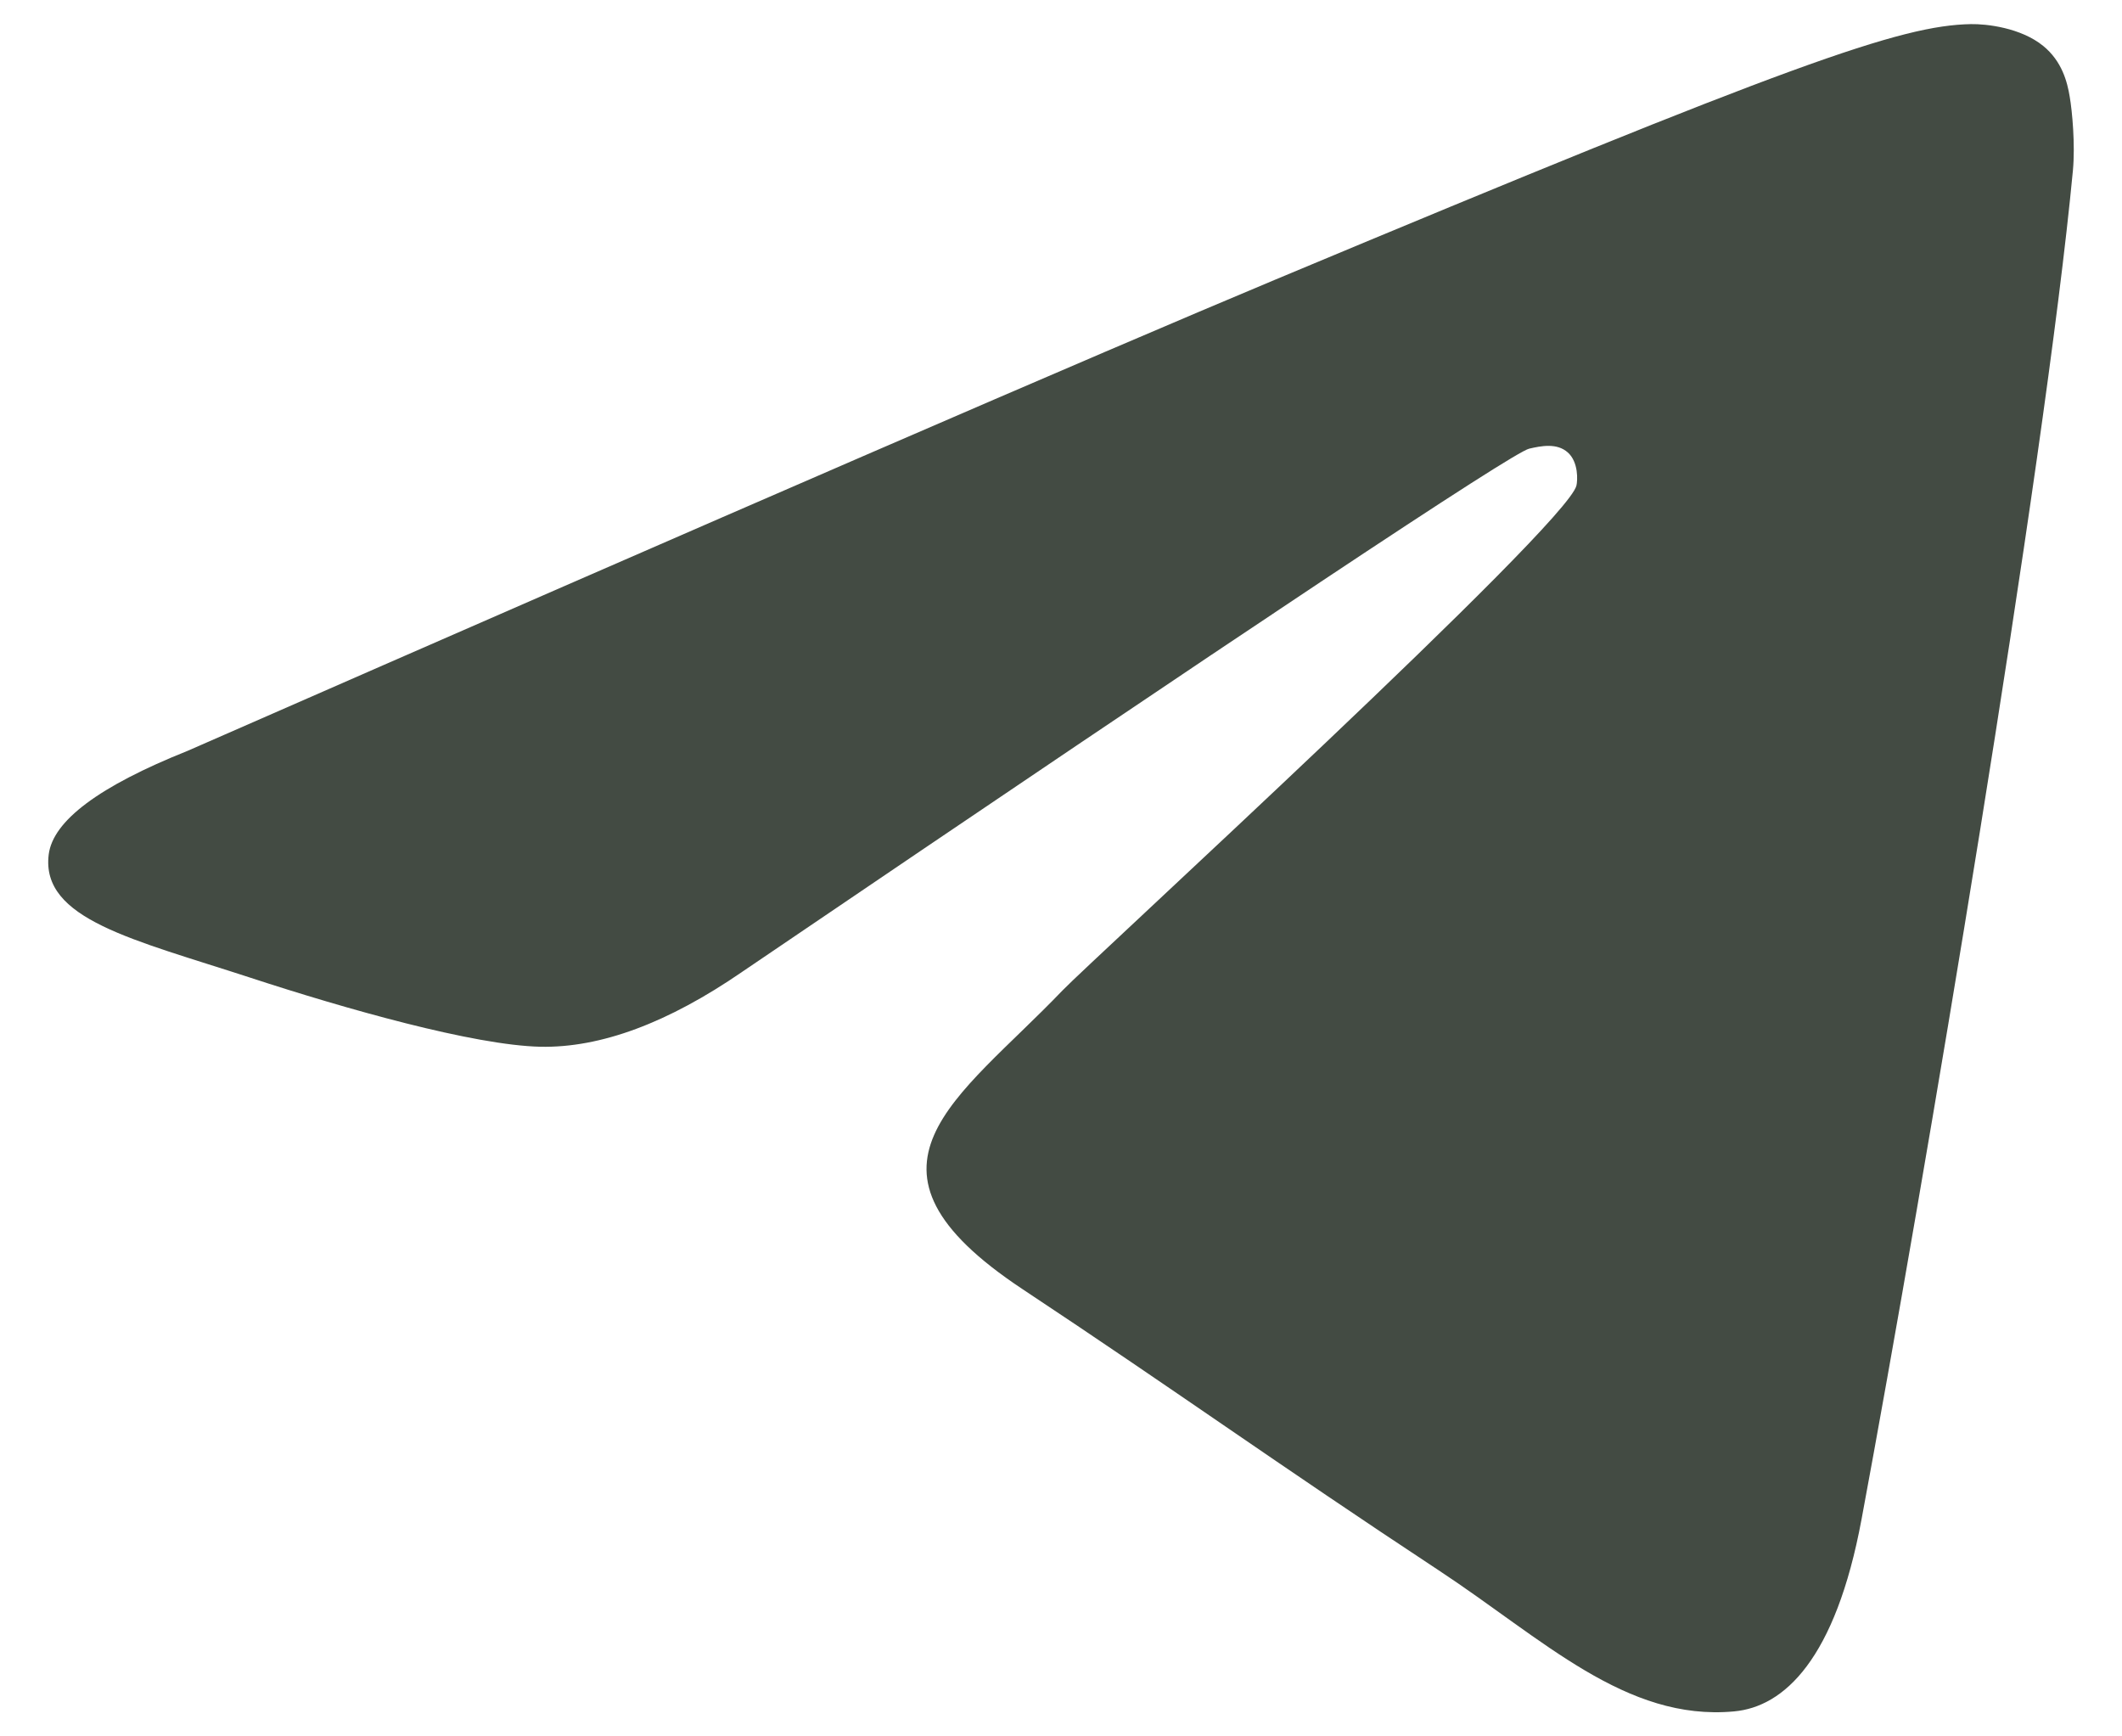 <svg width="22" height="18" viewBox="0 0 22 18" fill="none" xmlns="http://www.w3.org/2000/svg">
<path opacity="0.8" fill-rule="evenodd" clip-rule="evenodd" d="M1.944 7.784C7.581 5.314 11.34 3.686 13.221 2.899C18.591 0.653 19.706 0.263 20.434 0.25C20.594 0.247 20.951 0.287 21.183 0.476C21.379 0.636 21.433 0.851 21.458 1.003C21.484 1.154 21.516 1.499 21.491 1.768C21.2 4.843 19.941 12.304 19.3 15.748C19.029 17.205 18.495 17.694 17.978 17.741C16.855 17.845 16.003 16.995 14.915 16.278C13.213 15.156 12.252 14.458 10.6 13.363C8.691 12.098 9.928 11.403 11.016 10.267C11.301 9.969 16.249 5.444 16.344 5.033C16.356 4.982 16.367 4.791 16.254 4.69C16.141 4.589 15.975 4.623 15.854 4.651C15.683 4.69 12.965 6.497 7.698 10.072C6.926 10.604 6.227 10.864 5.601 10.851C4.91 10.835 3.582 10.458 2.595 10.135C1.384 9.739 0.421 9.53 0.505 8.858C0.549 8.508 1.028 8.15 1.944 7.784Z" fill="#141E15"/>
</svg>
